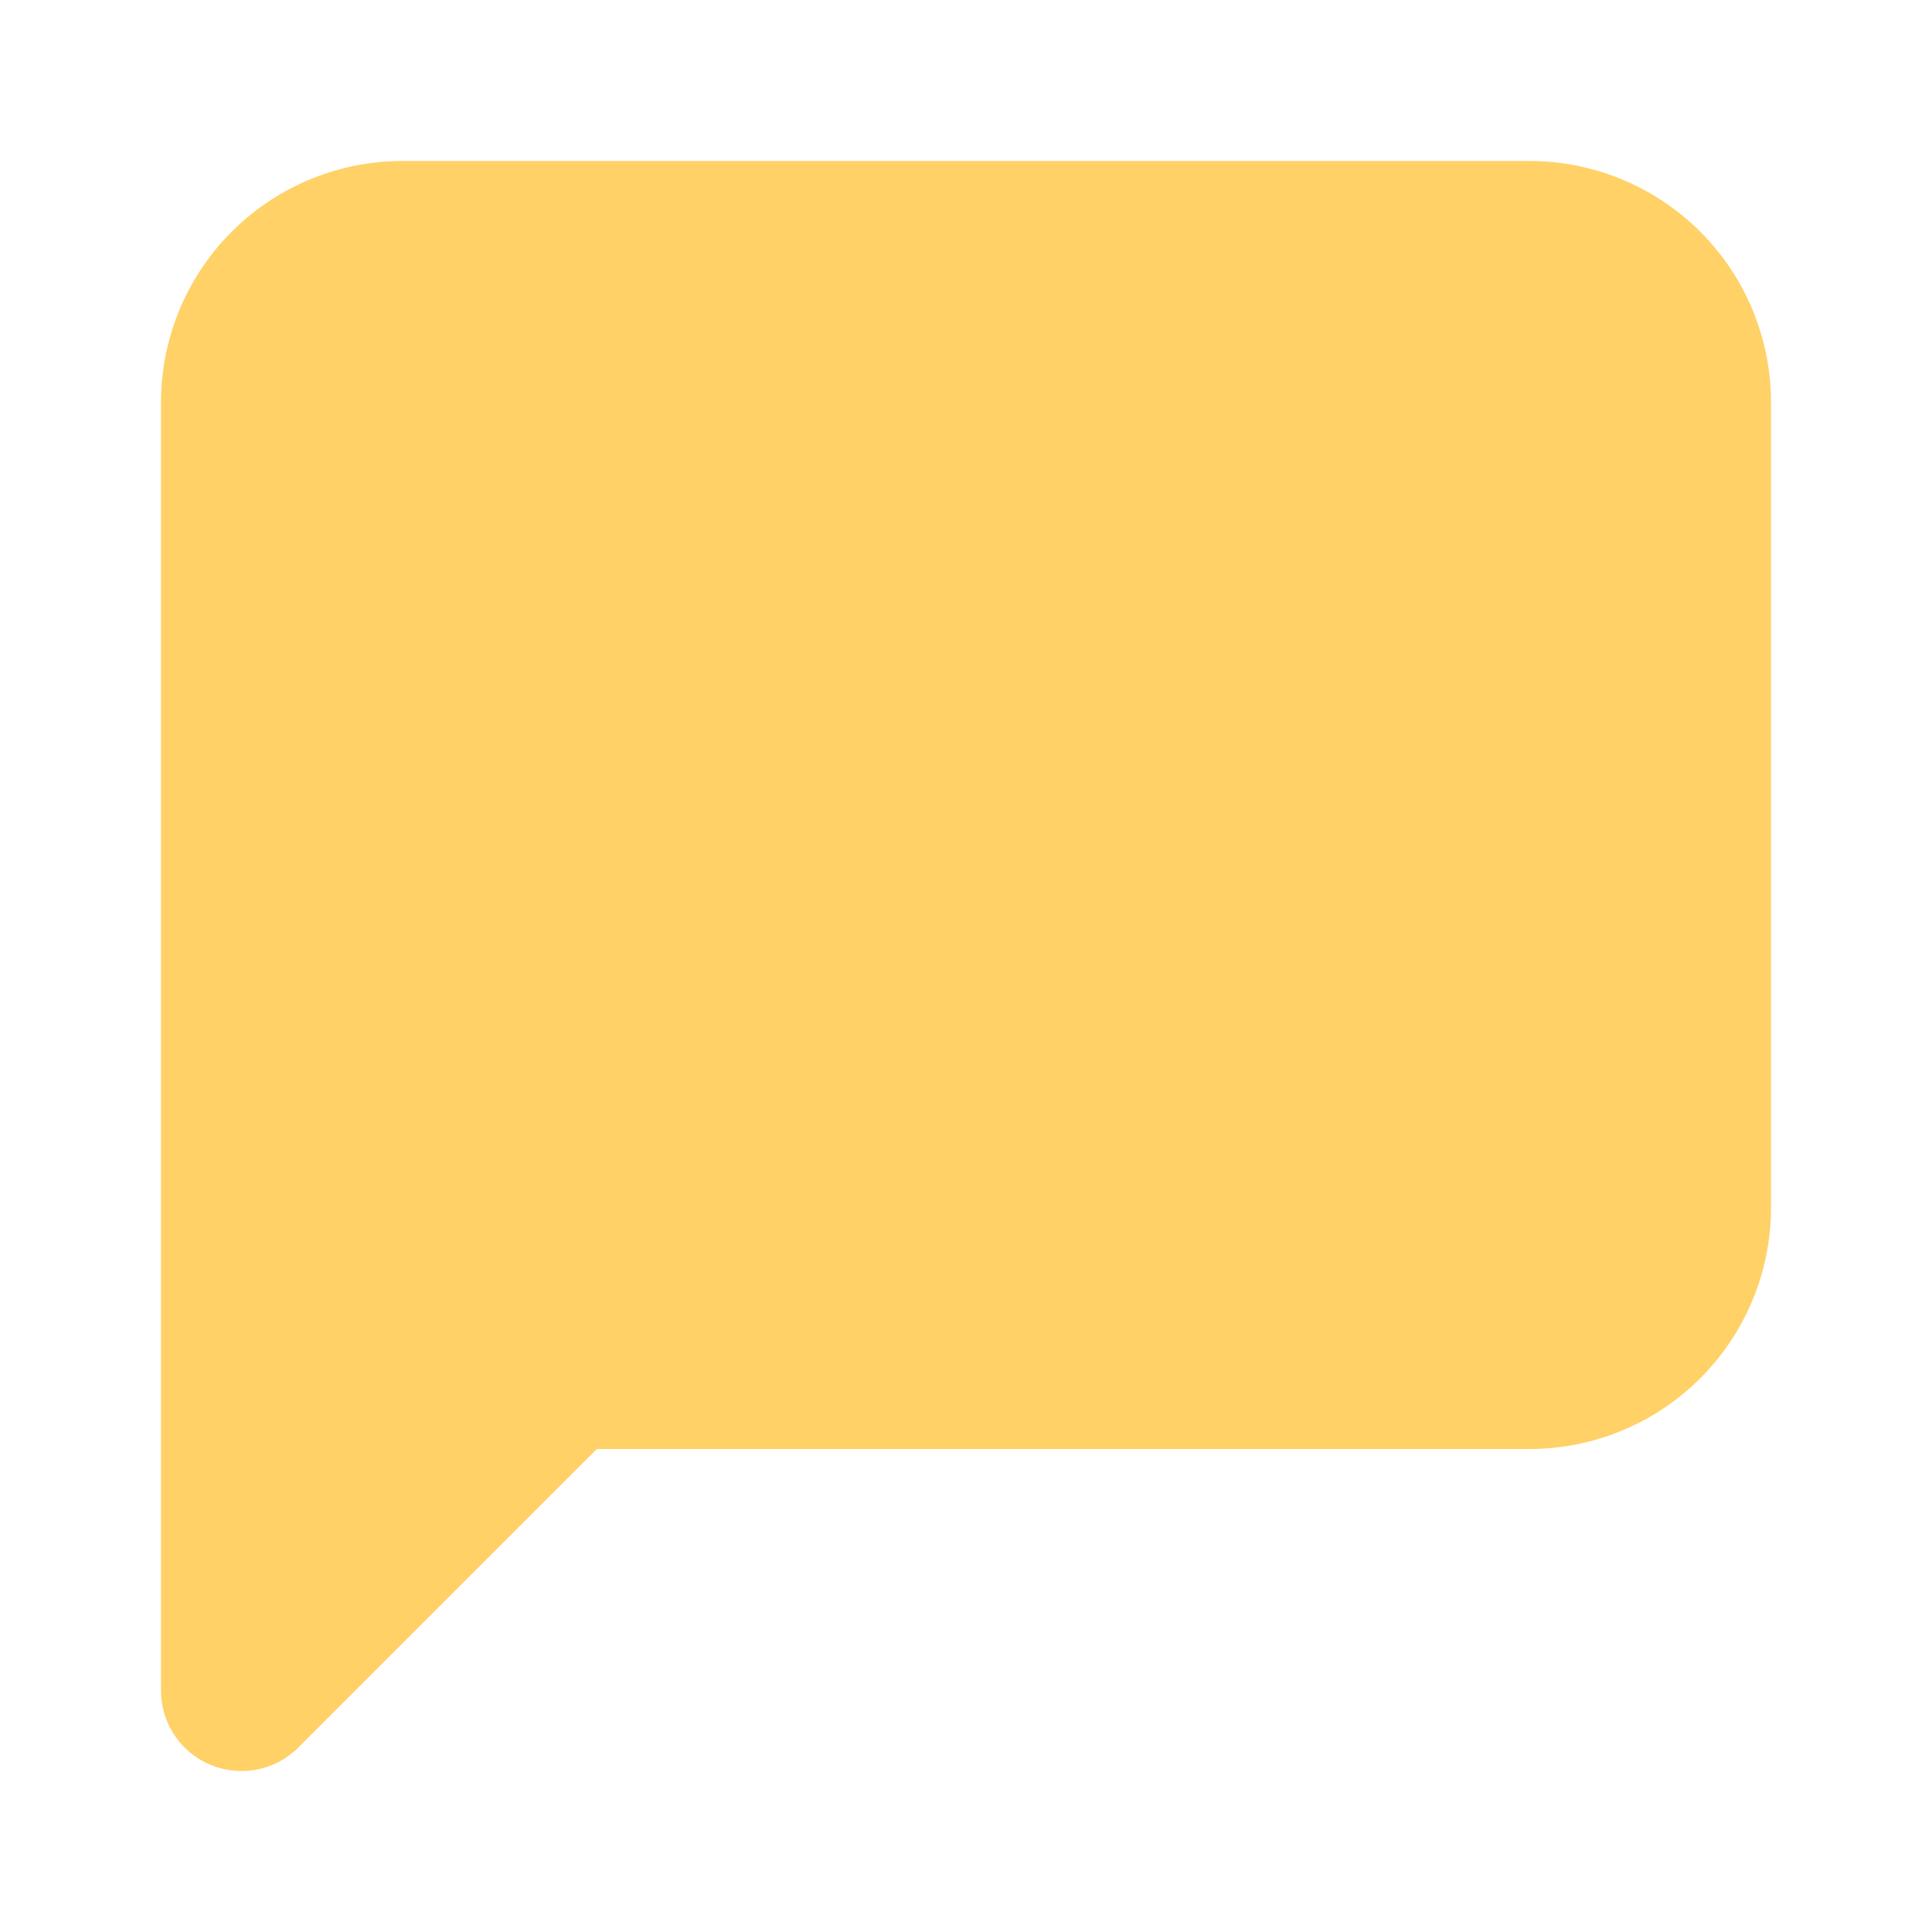 <svg xmlns="http://www.w3.org/2000/svg" width="100%" height="100%" viewBox="0 0 24 24" fill="#FFD166" stroke="#FFD166" stroke-width="2" stroke-linecap="round" stroke-linejoin="round">
  <path d="M21 15a2 2 0 0 1-2 2H7l-4 4V5a2 2 0 0 1 2-2h14a2 2 0 0 1 2 2z"></path>
</svg> 